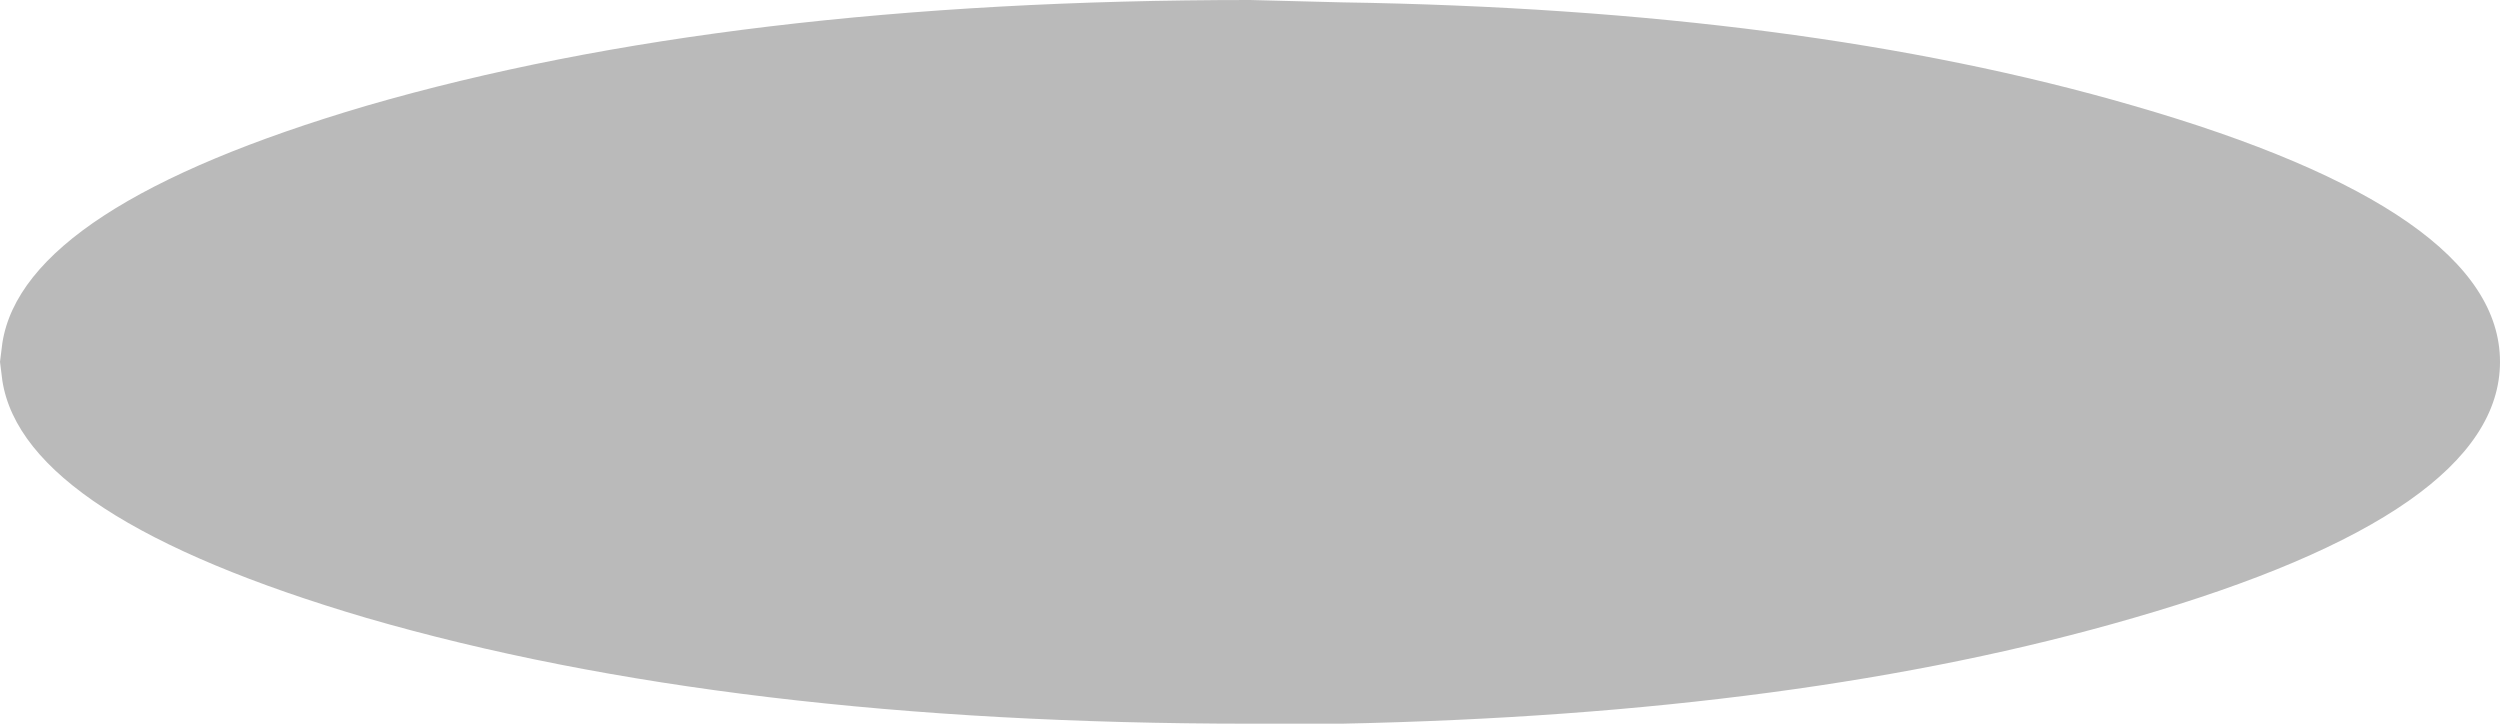 <?xml version="1.0" encoding="UTF-8" standalone="no"?>
<svg xmlns:xlink="http://www.w3.org/1999/xlink" height="15.4px" width="53.2px" xmlns="http://www.w3.org/2000/svg">
  <g transform="matrix(1.0, 0.0, 0.0, 1.0, 26.6, 7.7)">
    <path d="M18.8 -5.45 Q26.6 -3.2 26.6 0.0 26.6 3.2 18.8 5.45 11.75 7.5 1.95 7.7 L0.0 7.7 Q-11.05 7.7 -18.8 5.45 -26.1 3.3 -26.55 0.4 L-26.6 0.0 -26.55 -0.4 Q-26.1 -3.3 -18.8 -5.45 -11.05 -7.7 0.0 -7.7 L1.95 -7.65 Q11.75 -7.5 18.8 -5.45" fill="#000000" fill-opacity="0.271" fill-rule="evenodd" stroke="none"/>
  </g>
</svg>
